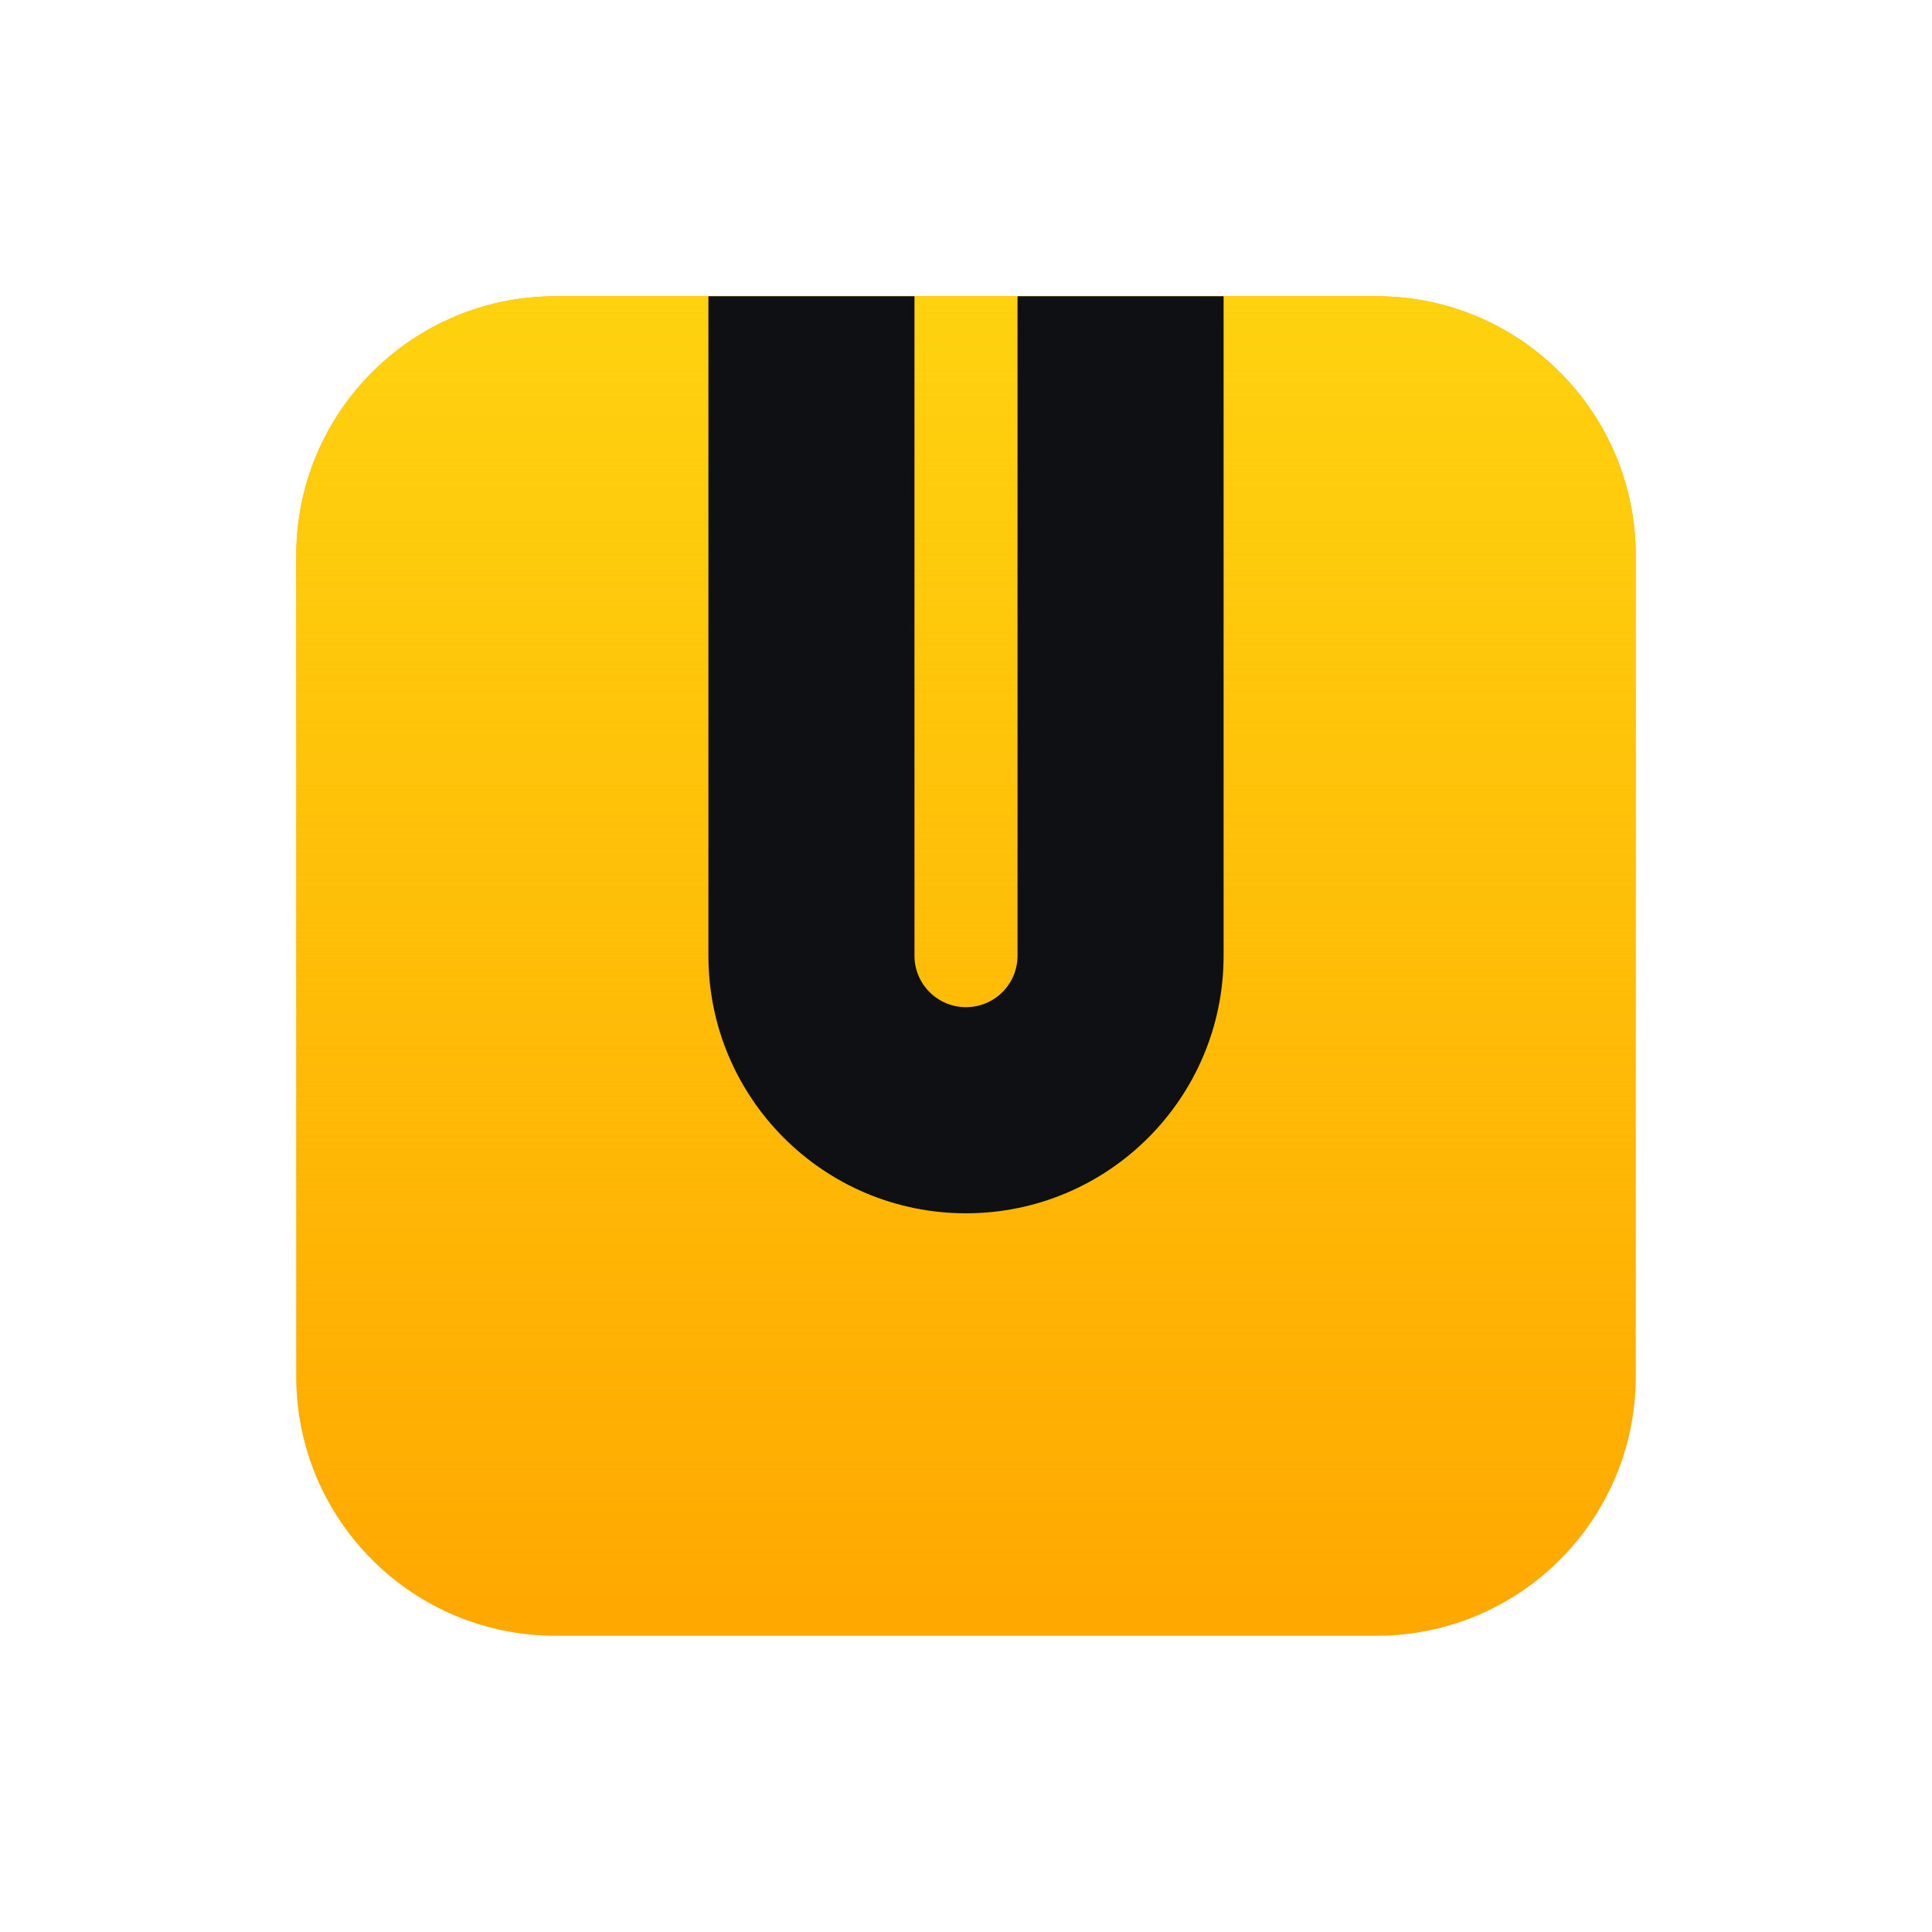 <svg xmlns="http://www.w3.org/2000/svg" width="750" height="750" fill="none" viewBox="0 0 750 750"><path fill="#FFA800" d="M534.355 115H215.645C160.06 115 115 160.06 115 215.645V534.355C115 589.94 160.06 635 215.645 635H534.355C589.94 635 635 589.94 635 534.355V215.645C635 160.06 589.94 115 534.355 115Z"/><path fill="url(#paint0_linear)" d="M534.355 115H215.645C160.06 115 115 160.06 115 215.645V534.355C115 589.94 160.06 635 215.645 635H534.355C589.94 635 635 589.94 635 534.355V215.645C635 160.06 589.94 115 534.355 115Z"/><path fill="#0F1014" d="M395 370.995C395 382.039 386.048 390.986 375 390.986C363.952 390.986 355 382.039 355 370.995V115H275V370.995C275 426.223 319.768 471 375 471C430.225 471 475 426.223 475 370.995V115H395V370.995Z"/><defs><linearGradient id="paint0_linear" x1="375" x2="375" y1="115" y2="635" gradientUnits="userSpaceOnUse"><stop stop-color="#FED20F"/><stop offset="1" stop-color="#FED20F" stop-opacity="0"/></linearGradient></defs></svg>